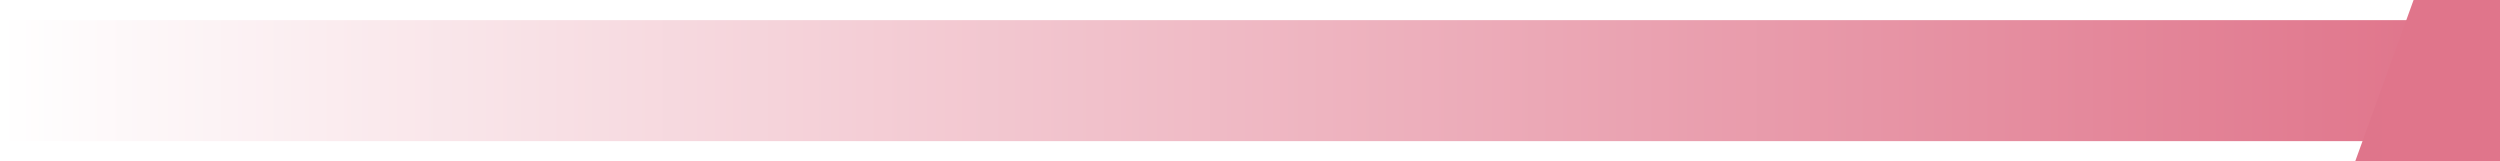 <svg width="62" height="4" viewBox="0 0 62 4" fill="none" xmlns="http://www.w3.org/2000/svg">
<rect width="62" height="4" fill="#1E1E1E"/>
<g id="Mobile">
<g id="Home" clip-path="url(#clip0_162_572)">
<rect width="320" height="2628" transform="translate(-2 -1059)" fill="white"/>
<g id="Frame 106">
<path id="Vector header" d="M60 3.5C60.828 3.5 61.5 2.828 61.5 2C61.5 1.172 60.828 0.5 60 0.5L60 3.5ZM7.67821e-10 3.5L60 3.5L60 0.5L-7.67821e-10 0.5L7.67821e-10 3.5Z" fill="url(#paint0_linear_162_572)"/>
<path id="About Game" d="M70.609 9.032H62.225L60.881 13H55.153L63.281 -9.464H69.617L77.745 13H71.953L70.609 9.032ZM69.201 4.808L66.417 -3.416L63.665 4.808H69.201ZM85.69 -2.328C86.202 -3.16 86.938 -3.832 87.898 -4.344C88.858 -4.856 89.957 -5.112 91.194 -5.112C92.666 -5.112 94 -4.739 95.194 -3.992C96.389 -3.245 97.328 -2.179 98.01 -0.792C98.714 0.595 99.066 2.205 99.066 4.04C99.066 5.875 98.714 7.496 98.01 8.904C97.328 10.291 96.389 11.368 95.194 12.136C94 12.883 92.666 13.256 91.194 13.256C89.936 13.256 88.837 13.011 87.898 12.52C86.96 12.008 86.224 11.336 85.69 10.504V13H80.218V-10.68H85.69V-2.328ZM93.498 4.04C93.498 2.675 93.114 1.608 92.346 0.84C91.6 0.051 90.672 -0.344 89.562 -0.344C88.474 -0.344 87.546 0.051 86.778 0.84C86.032 1.629 85.658 2.707 85.658 4.072C85.658 5.437 86.032 6.515 86.778 7.304C87.546 8.093 88.474 8.488 89.562 8.488C90.65 8.488 91.578 8.093 92.346 7.304C93.114 6.493 93.498 5.405 93.498 4.04ZM110.065 13.256C108.316 13.256 106.737 12.883 105.329 12.136C103.942 11.389 102.844 10.323 102.033 8.936C101.244 7.549 100.849 5.928 100.849 4.072C100.849 2.237 101.254 0.627 102.065 -0.76C102.876 -2.168 103.985 -3.245 105.393 -3.992C106.801 -4.739 108.38 -5.112 110.129 -5.112C111.878 -5.112 113.457 -4.739 114.865 -3.992C116.273 -3.245 117.382 -2.168 118.193 -0.76C119.004 0.627 119.409 2.237 119.409 4.072C119.409 5.907 118.993 7.528 118.161 8.936C117.35 10.323 116.23 11.389 114.801 12.136C113.393 12.883 111.814 13.256 110.065 13.256ZM110.065 8.52C111.11 8.52 111.996 8.136 112.721 7.368C113.468 6.6 113.841 5.501 113.841 4.072C113.841 2.643 113.478 1.544 112.753 0.776C112.049 0.008 111.174 -0.376 110.129 -0.376C109.062 -0.376 108.177 0.008 107.473 0.776C106.769 1.523 106.417 2.621 106.417 4.072C106.417 5.501 106.758 6.6 107.441 7.368C108.145 8.136 109.02 8.52 110.065 8.52ZM139.944 -4.856V13H134.472V10.568C133.917 11.357 133.16 11.997 132.2 12.488C131.261 12.957 130.216 13.192 129.064 13.192C127.699 13.192 126.493 12.893 125.448 12.296C124.403 11.677 123.592 10.792 123.016 9.64C122.44 8.488 122.152 7.133 122.152 5.576V-4.856H127.592V4.84C127.592 6.035 127.901 6.963 128.52 7.624C129.139 8.285 129.971 8.616 131.016 8.616C132.083 8.616 132.925 8.285 133.544 7.624C134.163 6.963 134.472 6.035 134.472 4.84V-4.856H139.944ZM153.827 8.36V13H151.043C149.059 13 147.512 12.52 146.403 11.56C145.293 10.579 144.739 8.989 144.739 6.792V-0.312H142.563V-4.856H144.739V-9.208H150.211V-4.856H153.795V-0.312H150.211V6.856C150.211 7.389 150.339 7.773 150.595 8.008C150.851 8.243 151.277 8.36 151.875 8.36H153.827ZM178.568 -2.36C178.163 -3.107 177.576 -3.672 176.808 -4.056C176.061 -4.461 175.176 -4.664 174.152 -4.664C172.381 -4.664 170.963 -4.077 169.896 -2.904C168.829 -1.752 168.296 -0.205 168.296 1.736C168.296 3.805 168.851 5.427 169.96 6.6C171.091 7.752 172.637 8.328 174.6 8.328C175.944 8.328 177.075 7.987 177.992 7.304C178.931 6.621 179.613 5.64 180.04 4.36H173.096V0.328H185V5.416C184.595 6.781 183.901 8.051 182.92 9.224C181.96 10.397 180.733 11.347 179.24 12.072C177.747 12.797 176.061 13.16 174.184 13.16C171.965 13.16 169.981 12.68 168.232 11.72C166.504 10.739 165.149 9.384 164.168 7.656C163.208 5.928 162.728 3.955 162.728 1.736C162.728 -0.483 163.208 -2.456 164.168 -4.184C165.149 -5.933 166.504 -7.288 168.232 -8.248C169.96 -9.229 171.933 -9.72 174.152 -9.72C176.84 -9.72 179.101 -9.069 180.936 -7.768C182.792 -6.467 184.019 -4.664 184.616 -2.36H178.568ZM186.943 4.04C186.943 2.205 187.284 0.595 187.967 -0.792C188.671 -2.179 189.62 -3.245 190.815 -3.992C192.01 -4.739 193.343 -5.112 194.815 -5.112C196.074 -5.112 197.172 -4.856 198.111 -4.344C199.071 -3.832 199.807 -3.16 200.319 -2.328V-4.856H205.791V13H200.319V10.472C199.786 11.304 199.039 11.976 198.079 12.488C197.14 13 196.042 13.256 194.783 13.256C193.332 13.256 192.01 12.883 190.815 12.136C189.62 11.368 188.671 10.291 187.967 8.904C187.284 7.496 186.943 5.875 186.943 4.04ZM200.319 4.072C200.319 2.707 199.935 1.629 199.167 0.84C198.42 0.051 197.503 -0.344 196.415 -0.344C195.327 -0.344 194.399 0.051 193.631 0.84C192.884 1.608 192.511 2.675 192.511 4.04C192.511 5.405 192.884 6.493 193.631 7.304C194.399 8.093 195.327 8.488 196.415 8.488C197.503 8.488 198.42 8.093 199.167 7.304C199.935 6.515 200.319 5.437 200.319 4.072ZM232.534 -5.048C234.752 -5.048 236.512 -4.376 237.814 -3.032C239.136 -1.688 239.798 0.179 239.798 2.568V13H234.358V3.304C234.358 2.152 234.048 1.267 233.43 0.648C232.832 0.008 232 -0.312 230.934 -0.312C229.867 -0.312 229.024 0.008 228.406 0.648C227.808 1.267 227.51 2.152 227.51 3.304V13H222.07V3.304C222.07 2.152 221.76 1.267 221.142 0.648C220.544 0.008 219.712 -0.312 218.646 -0.312C217.579 -0.312 216.736 0.008 216.118 0.648C215.52 1.267 215.222 2.152 215.222 3.304V13H209.75V-4.856H215.222V-2.616C215.776 -3.363 216.502 -3.949 217.398 -4.376C218.294 -4.824 219.307 -5.048 220.438 -5.048C221.782 -5.048 222.976 -4.76 224.022 -4.184C225.088 -3.608 225.92 -2.787 226.518 -1.72C227.136 -2.701 227.979 -3.501 229.046 -4.12C230.112 -4.739 231.275 -5.048 232.534 -5.048ZM260.457 3.784C260.457 4.296 260.425 4.829 260.361 5.384H247.977C248.062 6.493 248.414 7.347 249.033 7.944C249.673 8.52 250.451 8.808 251.369 8.808C252.734 8.808 253.683 8.232 254.217 7.08H260.041C259.742 8.253 259.198 9.309 258.409 10.248C257.641 11.187 256.67 11.923 255.497 12.456C254.323 12.989 253.011 13.256 251.561 13.256C249.811 13.256 248.254 12.883 246.889 12.136C245.523 11.389 244.457 10.323 243.689 8.936C242.921 7.549 242.537 5.928 242.537 4.072C242.537 2.216 242.91 0.595 243.657 -0.792C244.425 -2.179 245.491 -3.245 246.857 -3.992C248.222 -4.739 249.79 -5.112 251.561 -5.112C253.289 -5.112 254.825 -4.749 256.169 -4.024C257.513 -3.299 258.558 -2.264 259.305 -0.92C260.073 0.424 260.457 1.992 260.457 3.784ZM254.857 2.344C254.857 1.405 254.537 0.659 253.897 0.104C253.257 -0.451 252.457 -0.728 251.497 -0.728C250.579 -0.728 249.801 -0.461 249.161 0.072C248.542 0.605 248.158 1.363 248.009 2.344H254.857Z" fill="url(#paint1_linear_162_572)"/>
</g>
</g>
</g>
<defs>
<linearGradient id="paint0_linear_162_572" x1="2.5594e-10" y1="2.5" x2="60" y2="2.5" gradientUnits="userSpaceOnUse">
<stop stop-color="white"/>
<stop offset="1" stop-color="#E0768C"/>
</linearGradient>
<linearGradient id="paint1_linear_162_572" x1="54.5" y1="2" x2="264.5" y2="2" gradientUnits="userSpaceOnUse">
<stop stop-color="#DF748C"/>
<stop offset="1" stop-color="#F6976C"/>
</linearGradient>
<clipPath id="clip0_162_572">
<rect width="320" height="2628" fill="white" transform="translate(-2 -1059)"/>
</clipPath>
</defs>
</svg>
